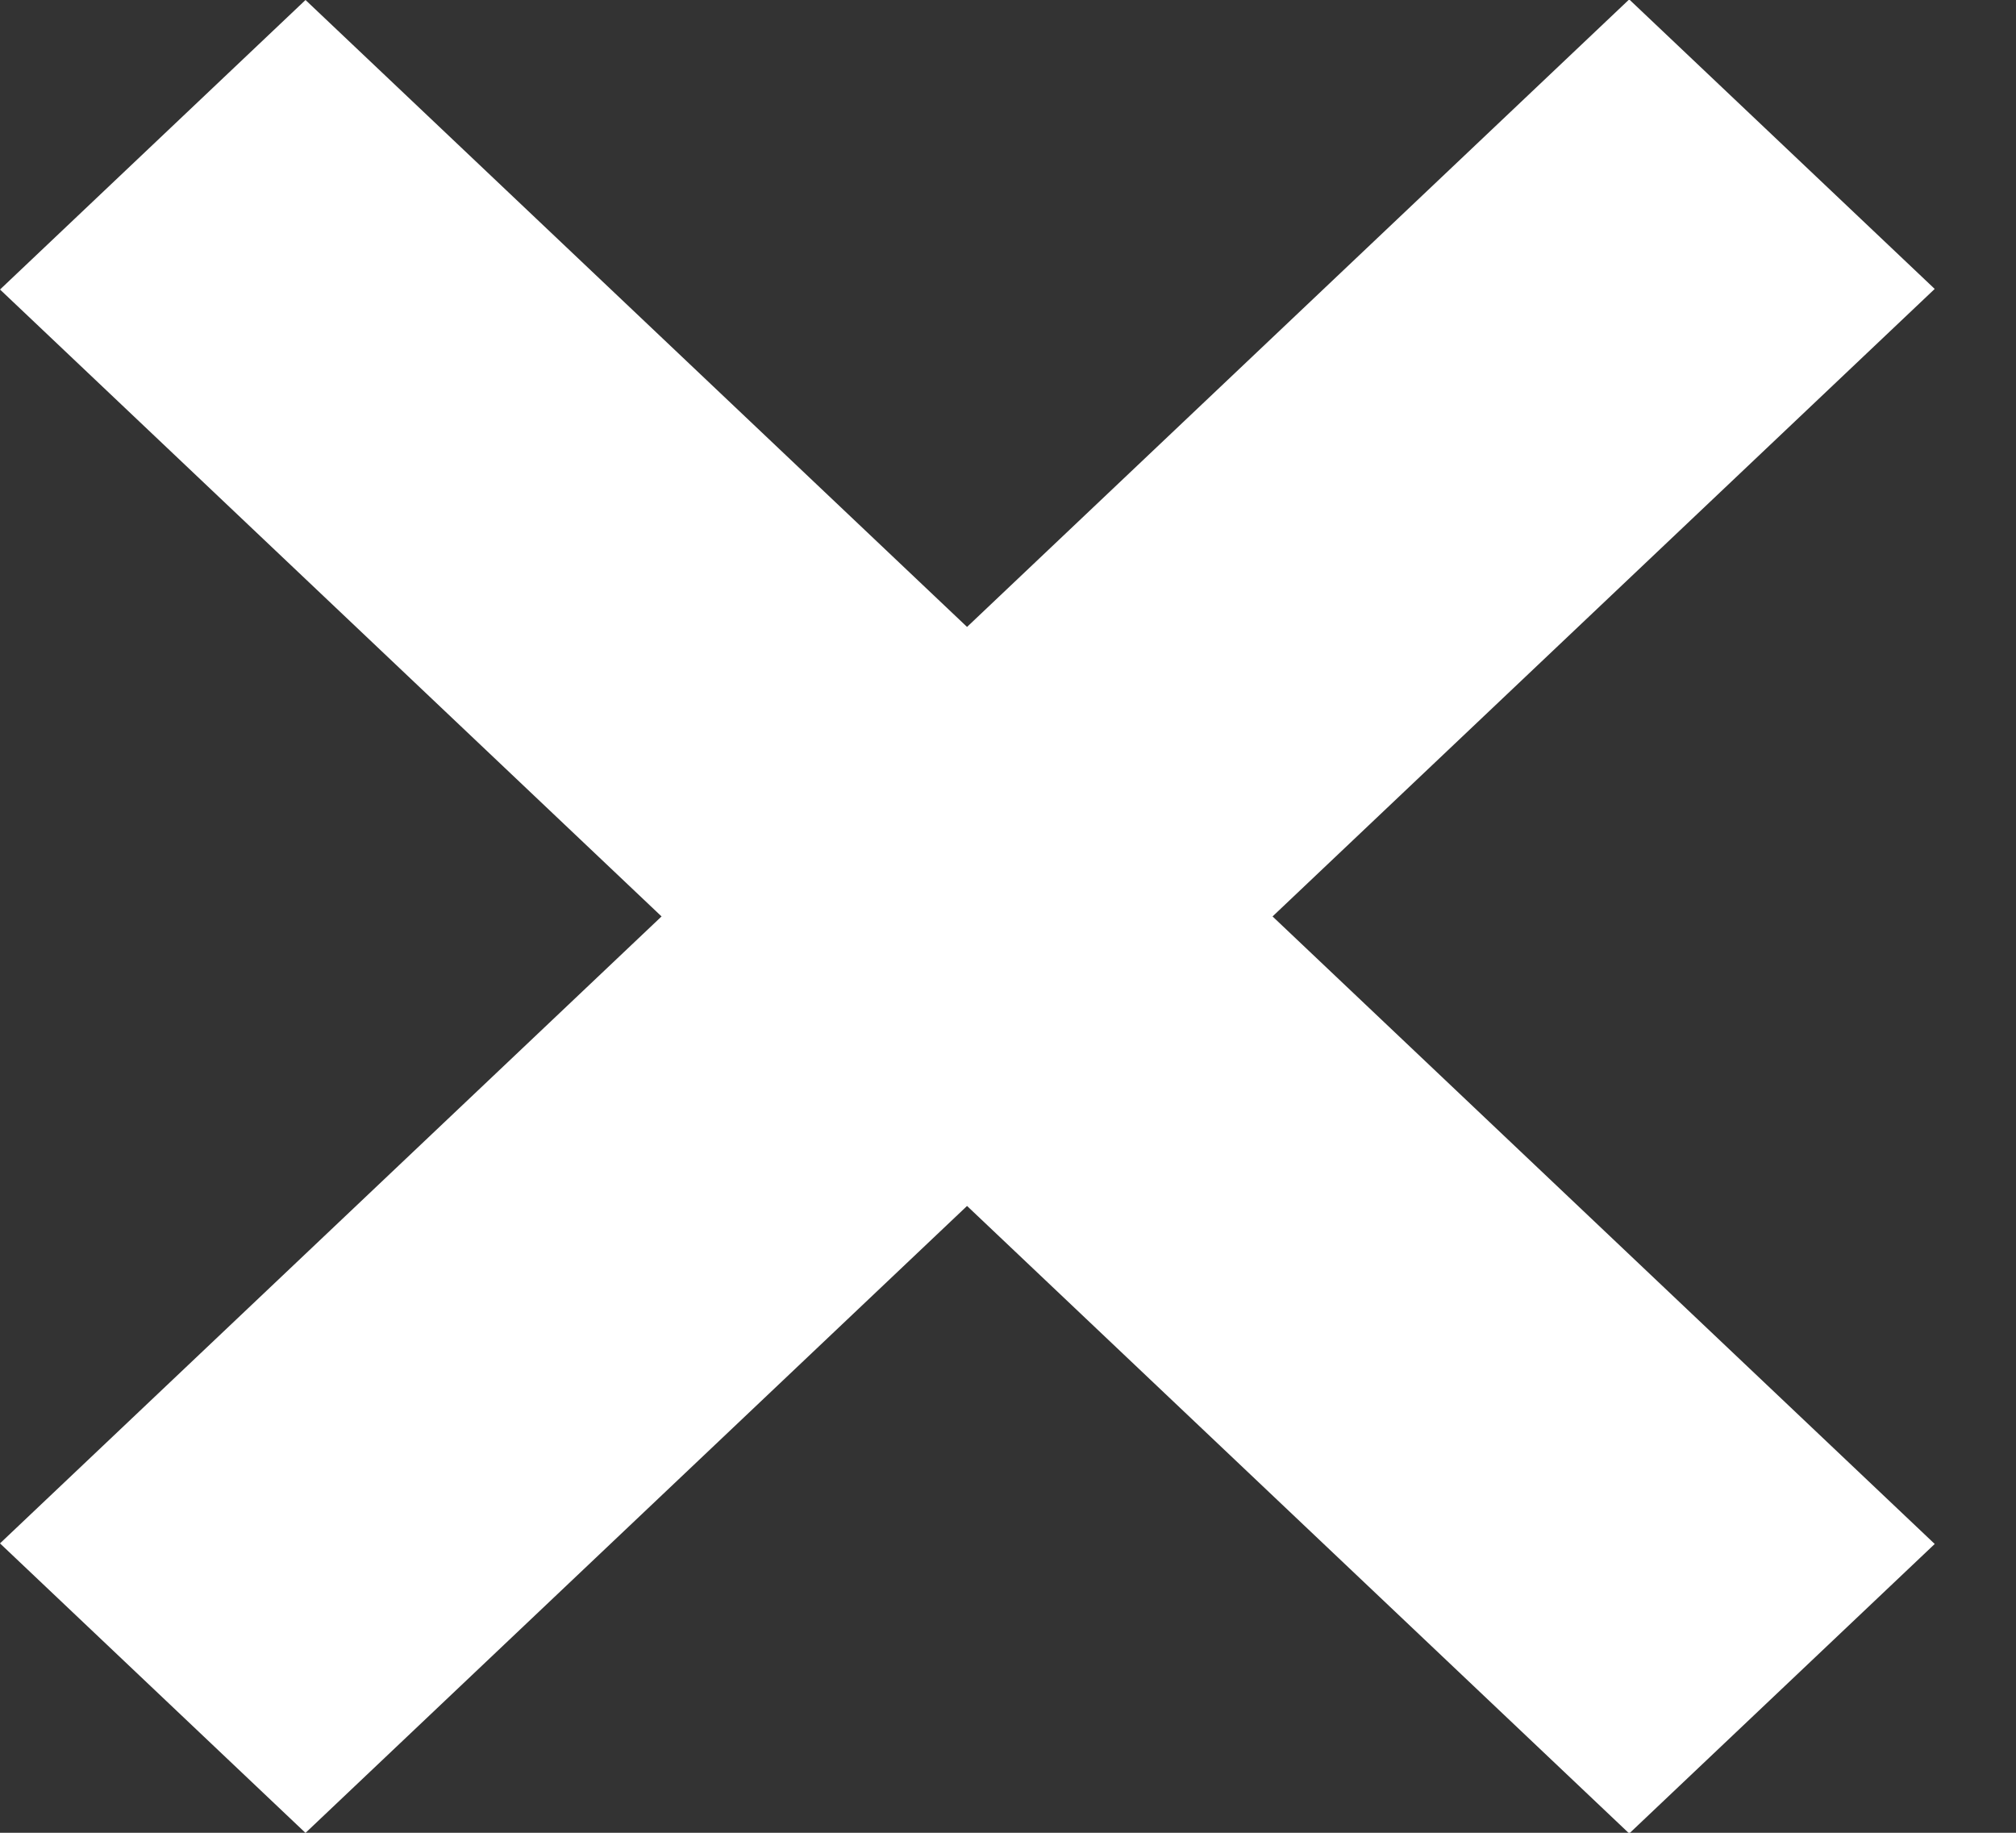 <svg width="22" height="20" viewBox="0 0 22 20" fill="none" xmlns="http://www.w3.org/2000/svg">
<rect x="0" y="0" width="22" height="20" fill="#333333" stroke="none"/>
<rect width="24.489" height="4.592" transform="matrix(0.726 0.688 -0.726 0.688 3.334 0)" fill="white"/>
<rect width="24.489" height="4.592" transform="matrix(0.726 -0.688 0.726 0.688 0 16.842)" fill="white"/>
</svg>
